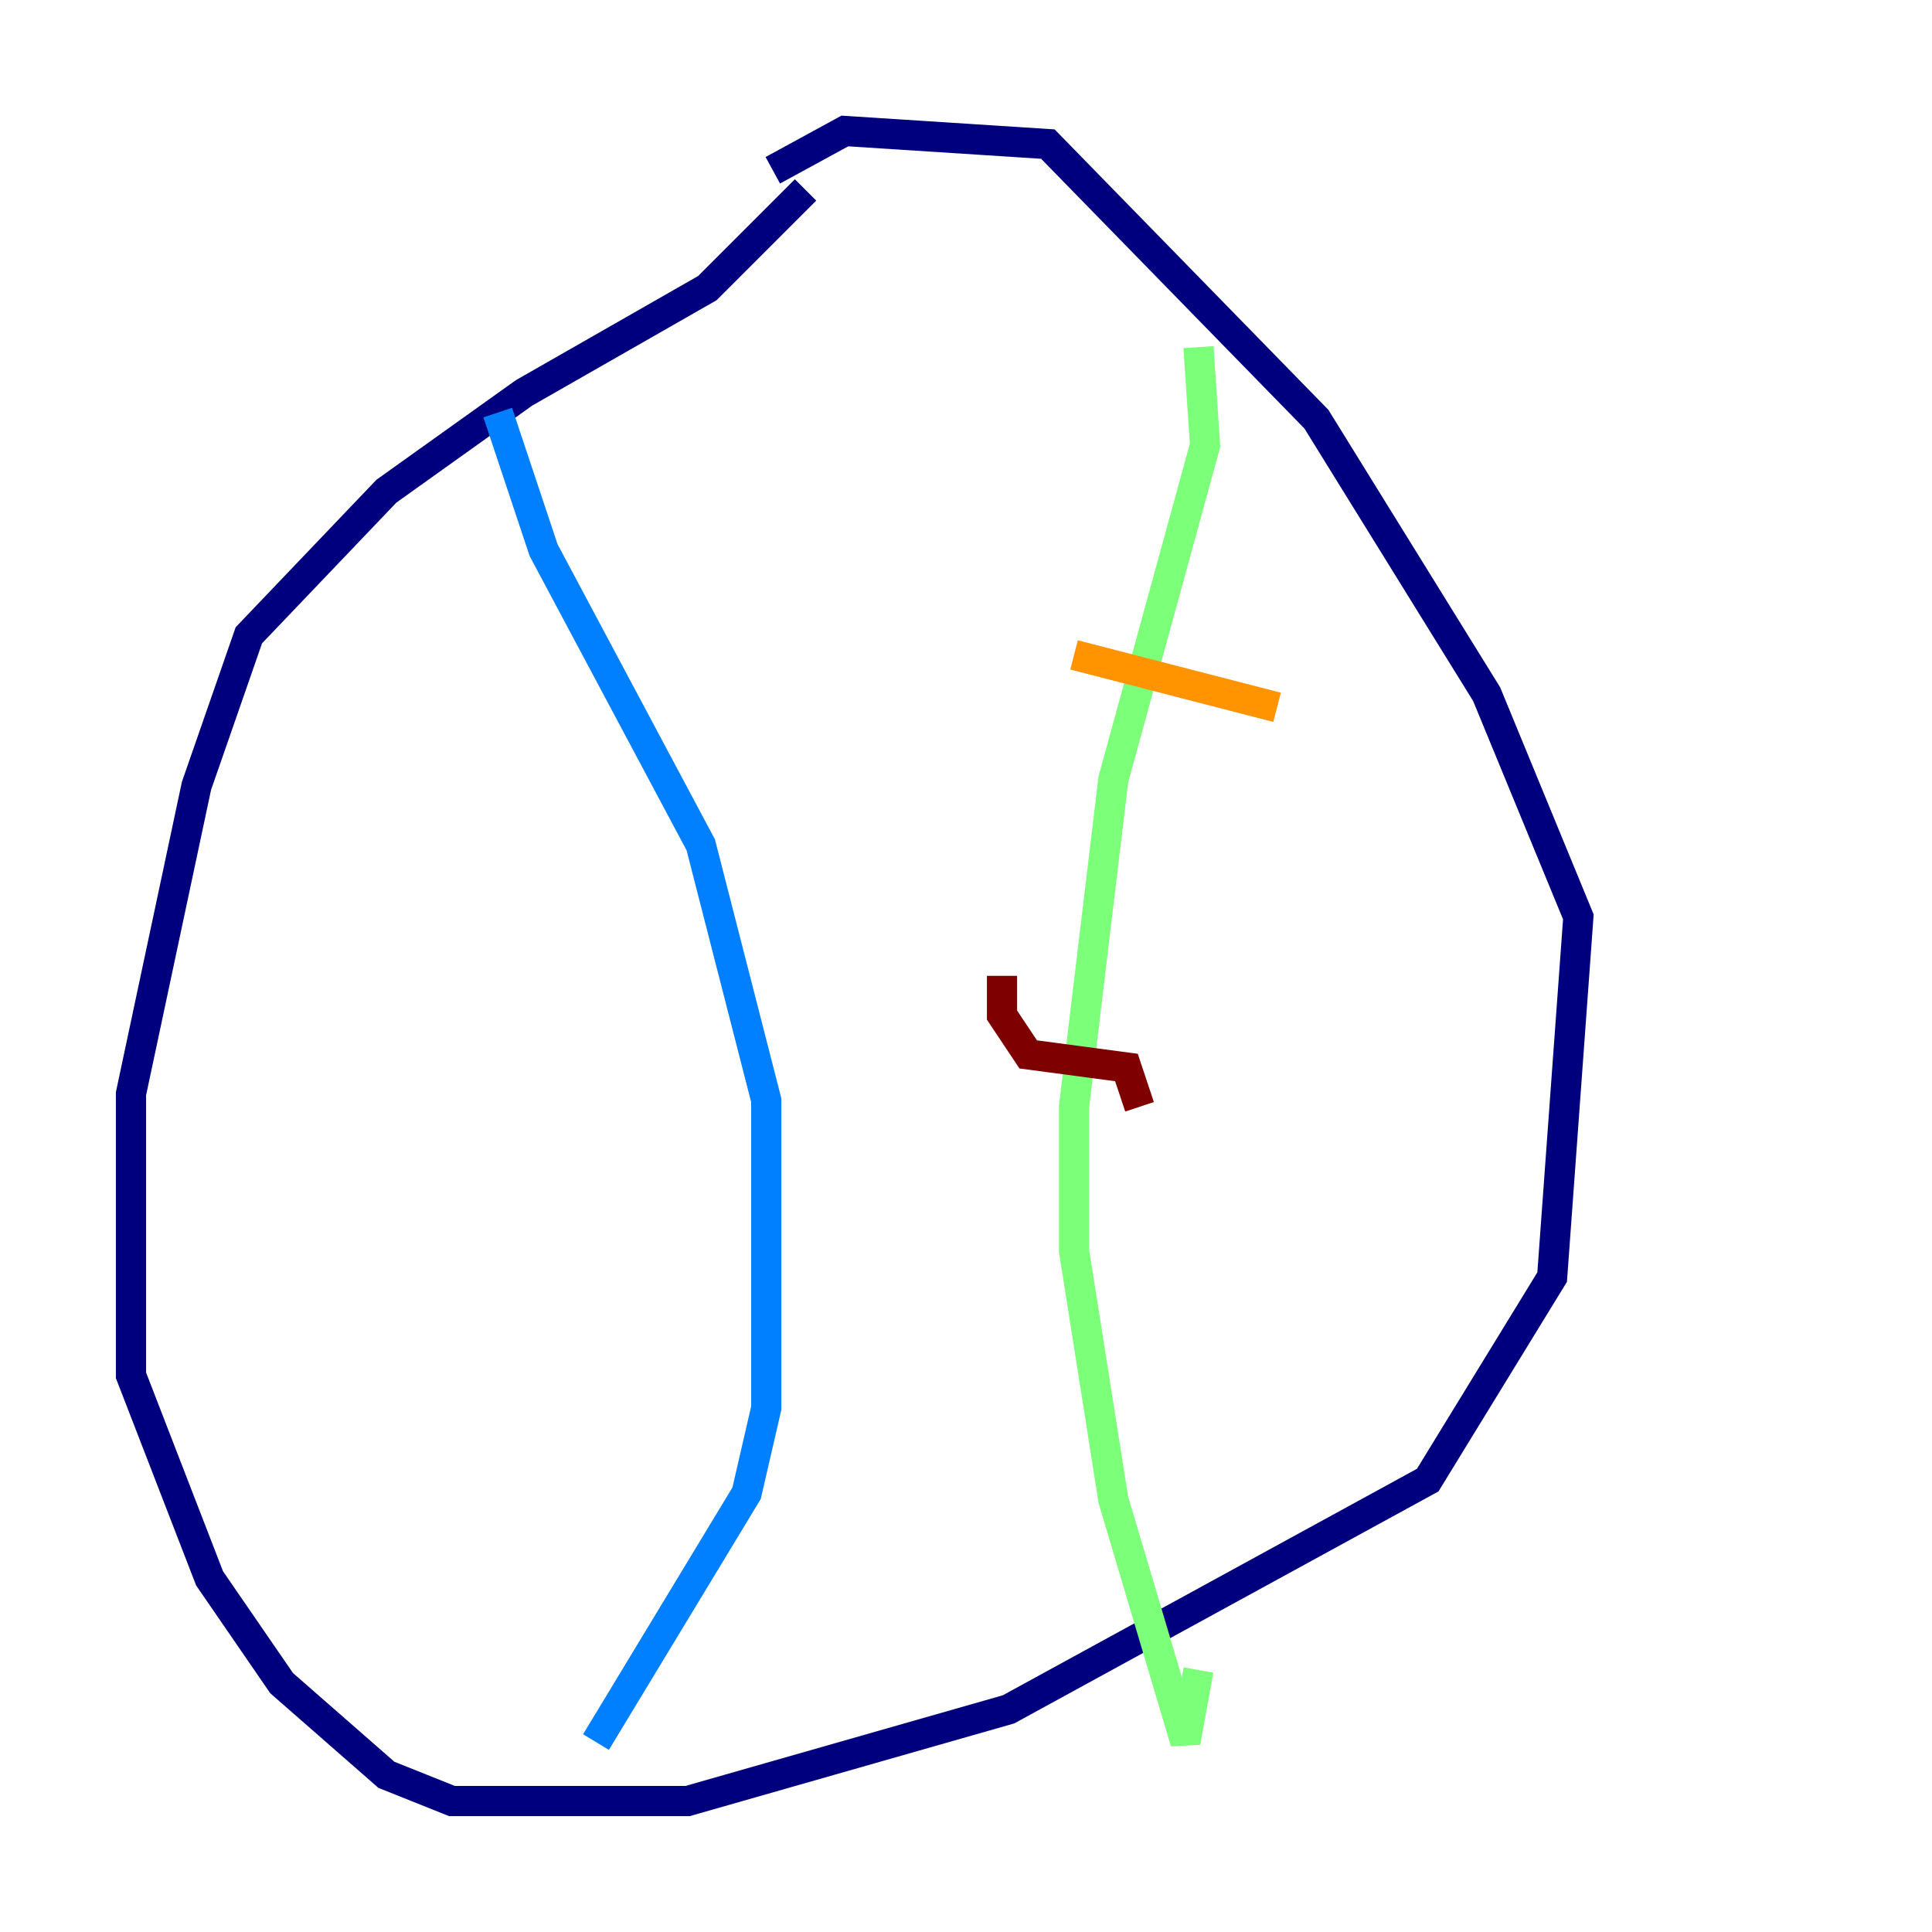 <?xml version="1.0" encoding="utf-8" ?>
<svg baseProfile="tiny" height="128" version="1.2" viewBox="0,0,128,128" width="128" xmlns="http://www.w3.org/2000/svg" xmlns:ev="http://www.w3.org/2001/xml-events" xmlns:xlink="http://www.w3.org/1999/xlink"><defs /><polyline fill="none" points="53.37,12.583 46.861,19.091 34.712,26.034 25.6,32.542 16.488,42.088 13.017,52.068 8.678,72.461 8.678,91.119 13.885,104.57 18.658,111.512 25.6,117.586 29.939,119.322 45.559,119.322 66.82,113.248 94.59,98.061 102.834,84.61 104.57,60.746 98.495,45.993 87.214,27.77 69.424,9.546 55.973,8.678 51.2,11.281" stroke="#00007f" stroke-width="2" /><polyline fill="none" points="32.976,27.336 36.014,36.447 46.427,55.973 50.766,72.895 50.766,93.288 49.464,98.929 39.485,115.417" stroke="#0080ff" stroke-width="2" /><polyline fill="none" points="79.403,22.997 79.837,29.505 73.763,51.634 71.159,73.329 71.159,82.875 73.763,99.363 78.536,115.417 79.403,110.644" stroke="#7cff79" stroke-width="2" /><polyline fill="none" points="71.159,43.39 84.61,46.861" stroke="#ff9400" stroke-width="2" /><polyline fill="none" points="66.386,64.651 66.386,67.254 68.122,69.858 74.63,70.725 75.498,73.329" stroke="#7f0000" stroke-width="2" /></svg>